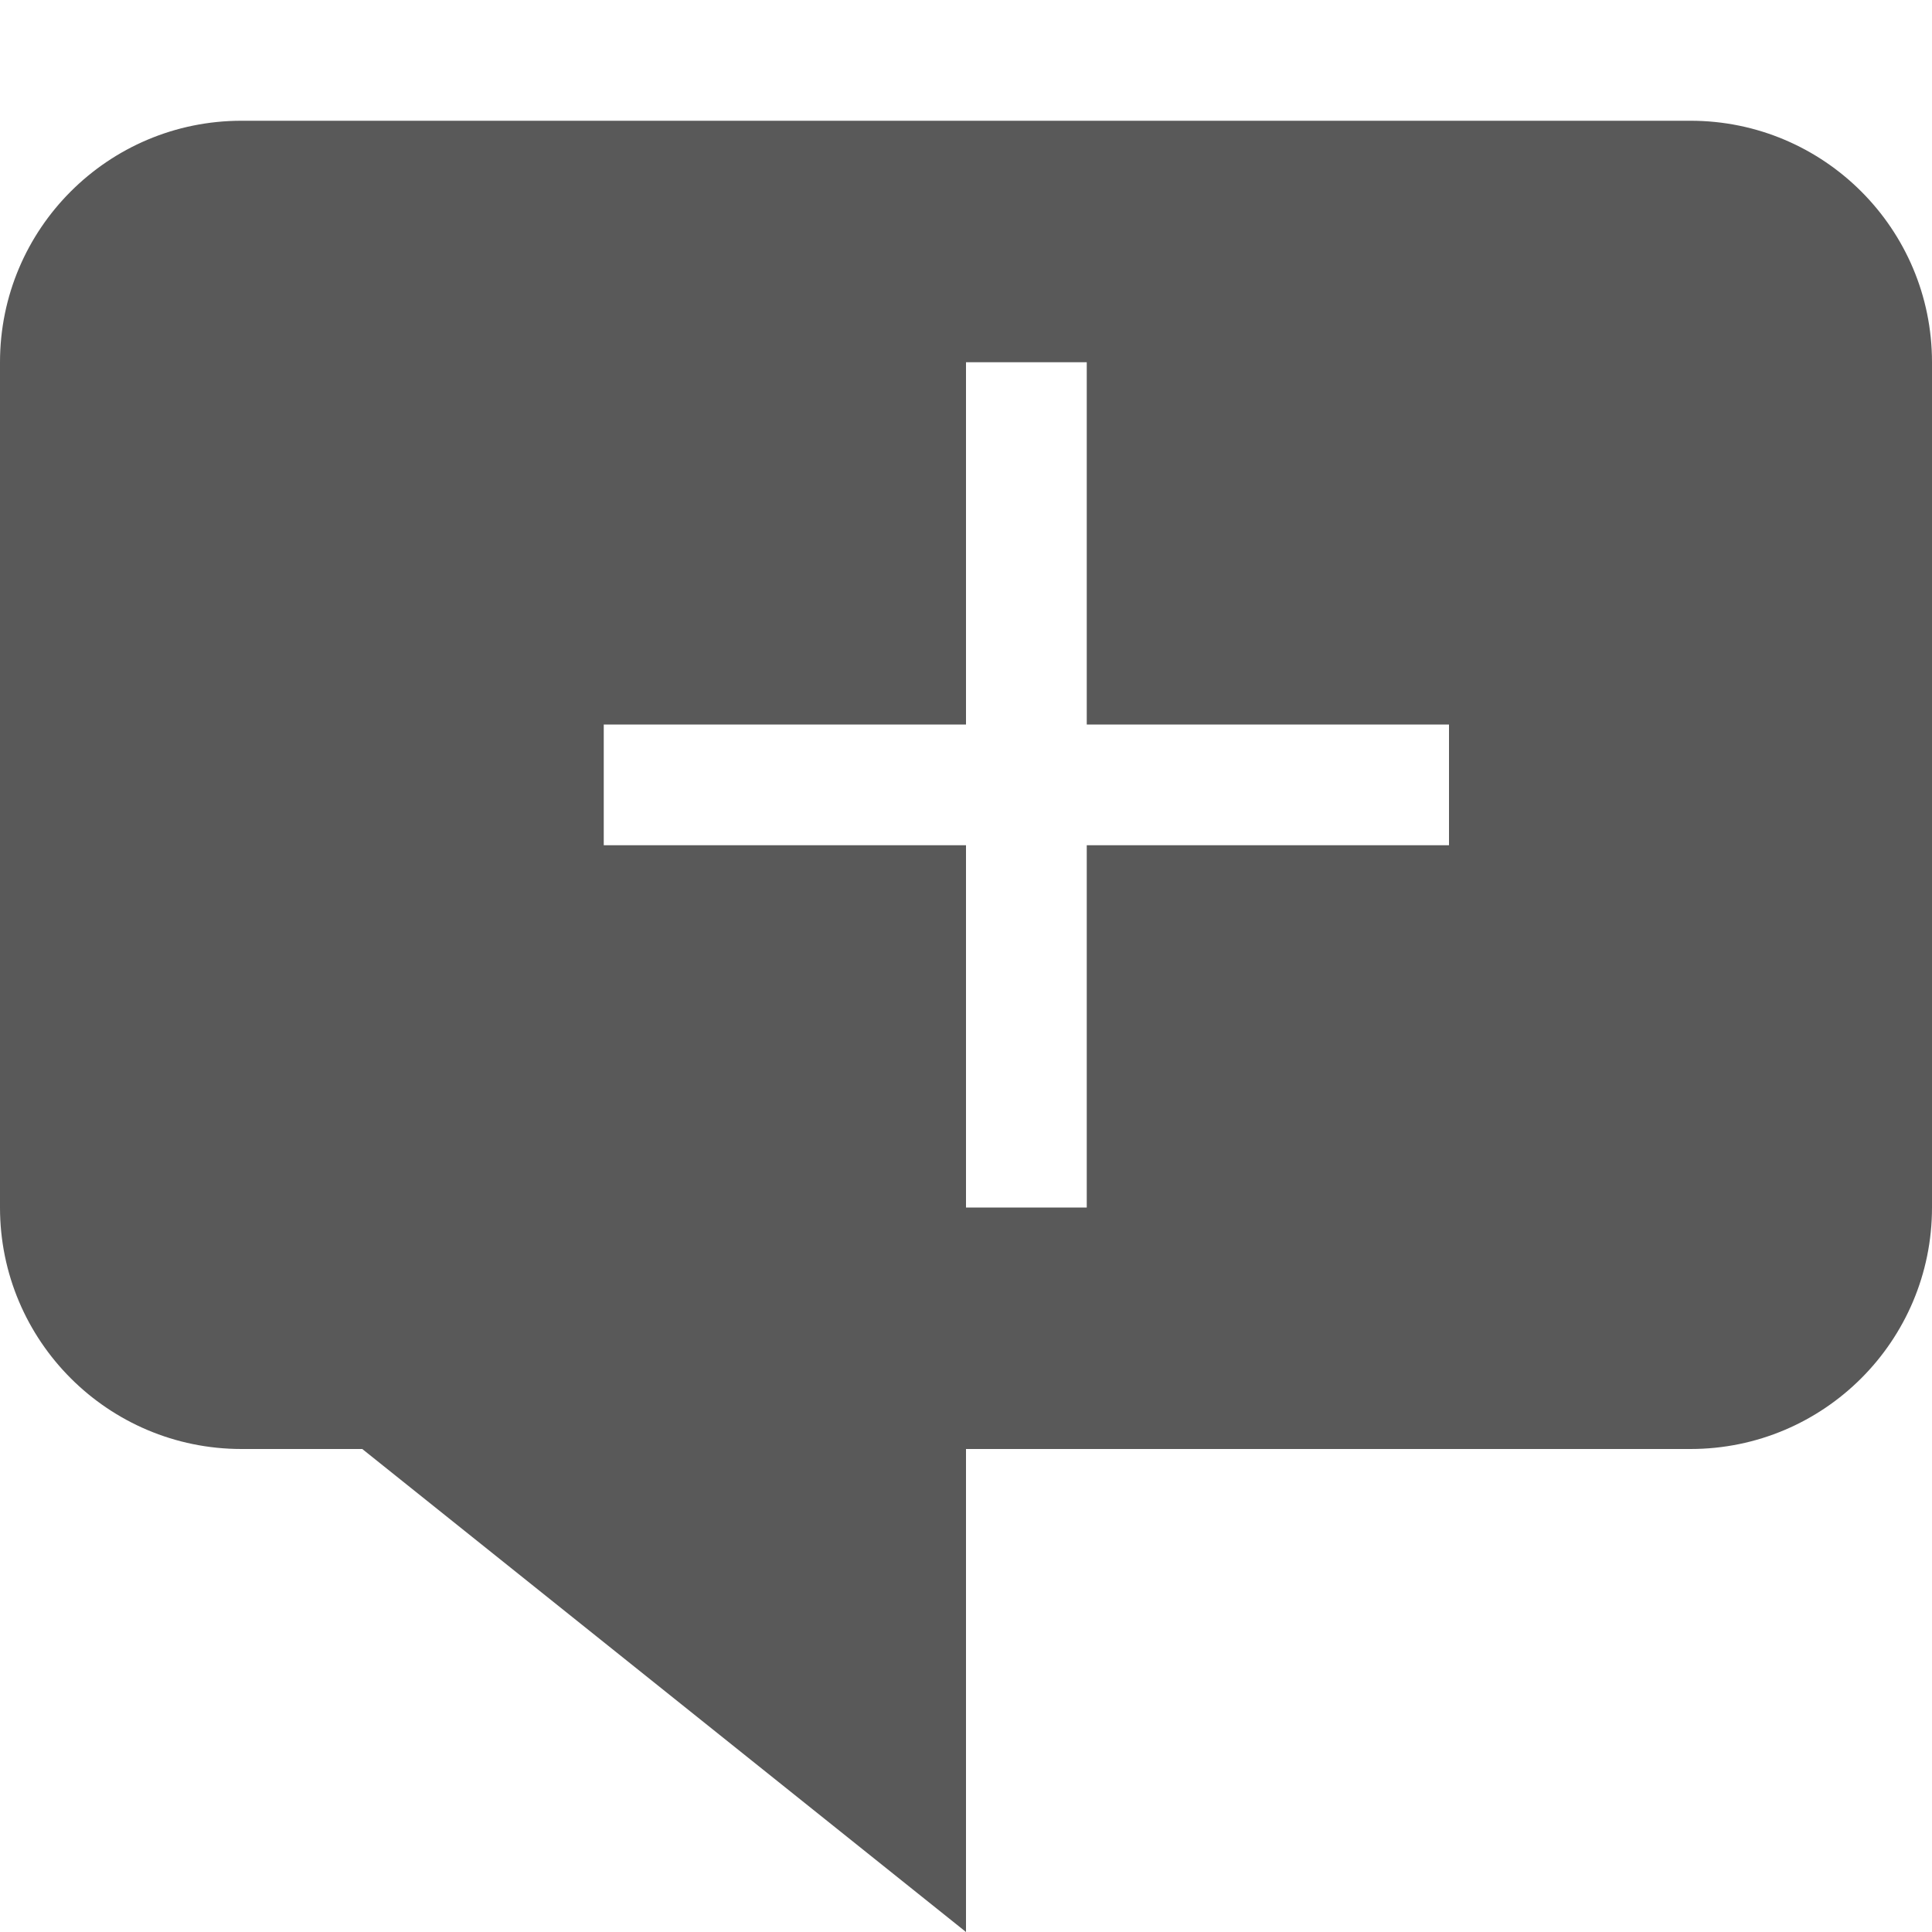 <?xml version="1.0" encoding="utf-8"?>
<!-- Generated by IcoMoon.io -->
<!DOCTYPE svg PUBLIC "-//W3C//DTD SVG 1.1//EN" "http://www.w3.org/Graphics/SVG/1.1/DTD/svg11.dtd">
<svg version="1.1" xmlns="http://www.w3.org/2000/svg" xmlns:xlink="http://www.w3.org/1999/xlink" width="512" height="512" viewBox="0 0 512 512">
<g>
</g>
	<path d="M448 32h-384c-35.346 0-64 28.653-64 64v224c0 35.346 28.654 64 64 64h32l160 128v-128h192c35.346 0 64-28.654 64-64v-224c0-35.347-28.654-64-64-64zM384 224h-96v96h-32v-96h-96v-32h96v-96h32v96h96v32z" fill="#595959" />
</svg>
